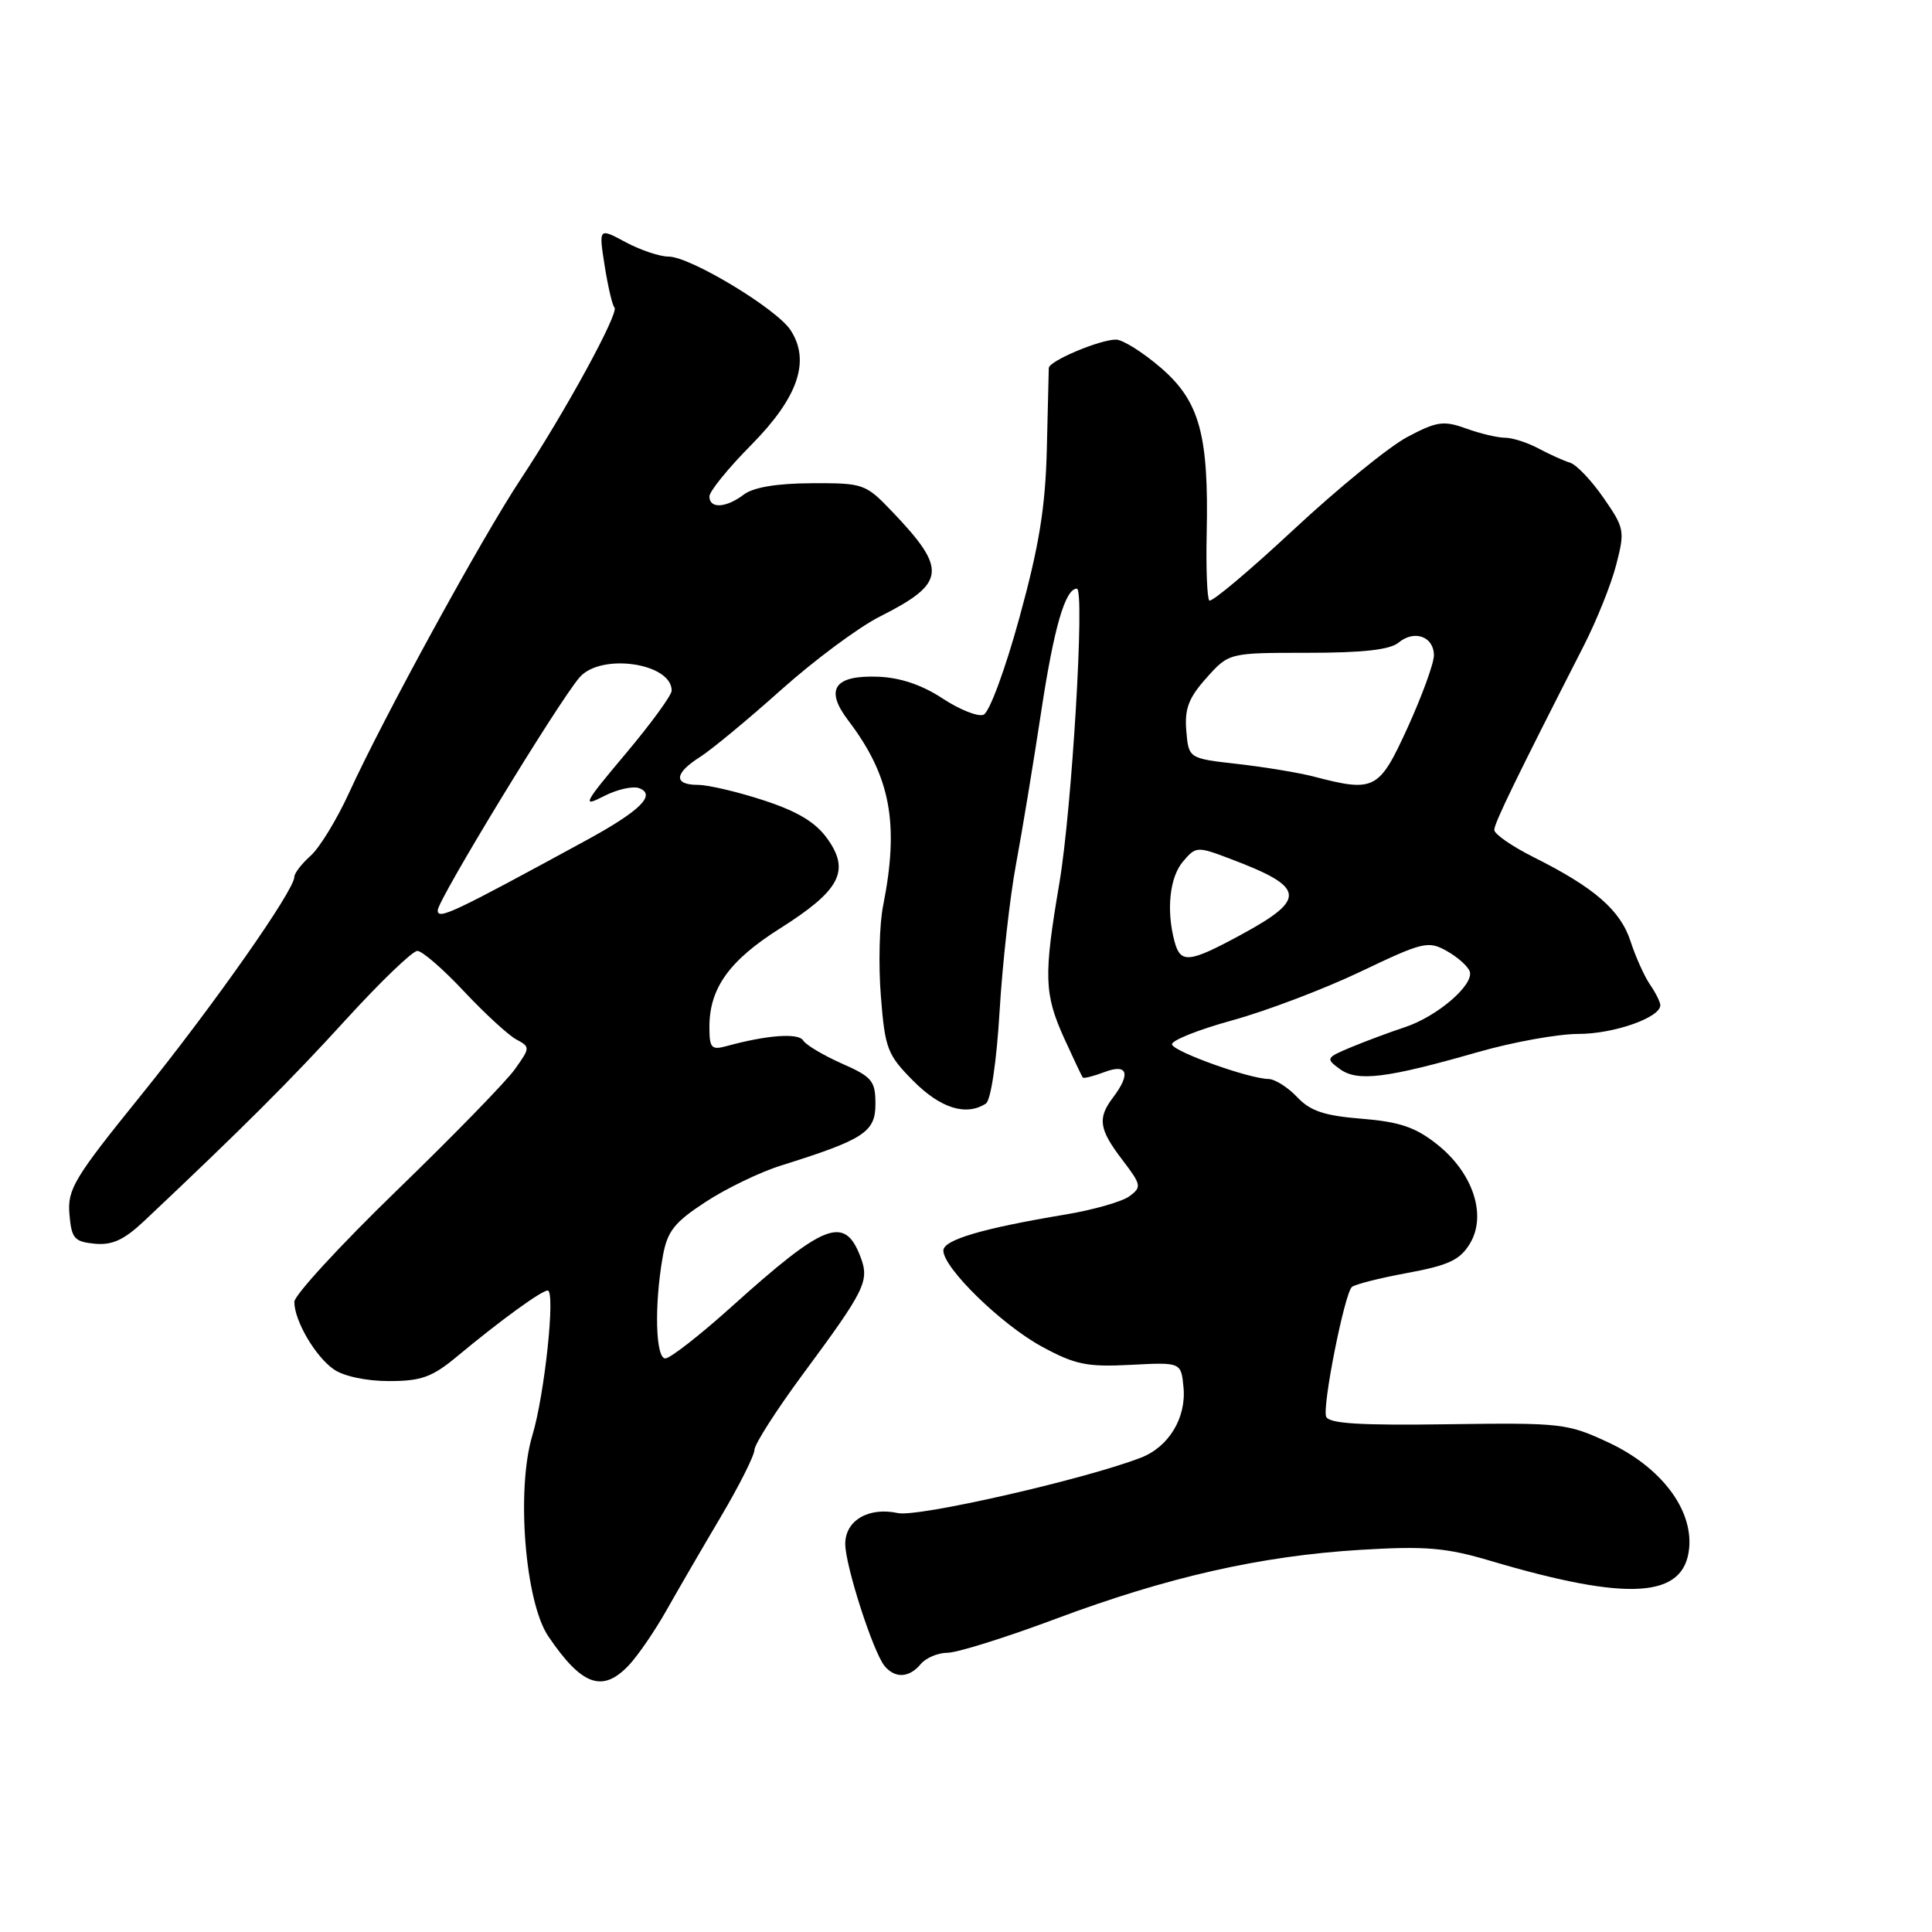 <?xml version="1.0" encoding="UTF-8" standalone="no"?>
<!DOCTYPE svg PUBLIC "-//W3C//DTD SVG 1.1//EN" "http://www.w3.org/Graphics/SVG/1.1/DTD/svg11.dtd" >
<svg xmlns="http://www.w3.org/2000/svg" xmlns:xlink="http://www.w3.org/1999/xlink" version="1.1" viewBox="0 0 256 256">
 <g >
 <path fill="currentColor"
d=" M 83.30 220.68 C 84.51 219.40 86.75 216.14 88.28 213.43 C 89.81 210.72 93.06 205.12 95.50 201.00 C 97.94 196.88 99.95 192.88 99.97 192.11 C 99.99 191.35 102.87 186.85 106.37 182.11 C 114.68 170.87 115.23 169.75 114.02 166.54 C 111.91 161.01 109.29 162.03 96.91 173.17 C 92.73 176.93 88.79 180.00 88.16 180.00 C 86.86 180.00 86.68 172.93 87.82 166.50 C 88.42 163.14 89.32 161.99 93.50 159.26 C 96.23 157.47 100.73 155.30 103.49 154.44 C 114.49 150.99 116.00 150.01 116.00 146.29 C 116.00 143.22 115.56 142.69 111.54 140.92 C 109.09 139.83 106.78 138.46 106.42 137.86 C 105.78 136.84 101.60 137.15 96.25 138.62 C 94.26 139.16 94.00 138.87 94.00 136.07 C 94.00 130.94 96.64 127.26 103.36 123.02 C 111.29 118.01 112.67 115.42 109.67 111.19 C 108.11 108.98 105.74 107.54 101.23 106.06 C 97.78 104.93 93.84 104.00 92.48 104.00 C 89.22 104.00 89.33 102.47 92.75 100.31 C 94.26 99.35 99.10 95.35 103.50 91.41 C 107.90 87.48 113.78 83.11 116.56 81.71 C 125.37 77.27 125.58 75.49 118.18 67.75 C 114.69 64.10 114.40 64.00 107.55 64.03 C 102.94 64.05 99.83 64.57 98.56 65.53 C 96.20 67.32 94.00 67.44 94.00 65.78 C 94.00 65.11 96.49 62.04 99.53 58.97 C 105.76 52.67 107.42 47.82 104.75 43.74 C 102.88 40.89 91.45 34.00 88.59 34.00 C 87.42 34.00 84.86 33.14 82.90 32.09 C 79.33 30.17 79.33 30.17 80.12 35.21 C 80.56 37.98 81.14 40.48 81.42 40.75 C 82.08 41.41 74.81 54.72 68.99 63.50 C 63.84 71.28 50.80 95.10 46.25 105.06 C 44.63 108.60 42.33 112.36 41.15 113.40 C 39.97 114.45 39.00 115.71 39.00 116.20 C 39.00 117.98 28.24 133.29 18.70 145.11 C 9.83 156.08 8.92 157.58 9.20 160.87 C 9.47 164.10 9.83 164.53 12.55 164.80 C 14.86 165.02 16.43 164.30 19.09 161.80 C 32.18 149.46 38.51 143.14 45.82 135.12 C 50.39 130.11 54.66 126.00 55.30 126.00 C 55.94 126.00 58.72 128.41 61.48 131.36 C 64.24 134.30 67.36 137.17 68.41 137.73 C 70.27 138.73 70.26 138.82 68.23 141.67 C 67.09 143.28 60.05 150.51 52.58 157.74 C 45.11 164.98 39.00 171.62 39.00 172.50 C 39.00 174.99 41.76 179.72 44.22 181.44 C 45.53 182.36 48.54 183.00 51.54 183.00 C 55.83 183.00 57.26 182.48 60.57 179.73 C 66.20 175.04 71.75 171.00 72.57 171.00 C 73.63 171.00 72.17 184.81 70.54 190.20 C 68.38 197.36 69.57 212.28 72.66 216.83 C 77.09 223.36 79.82 224.34 83.30 220.68 Z  M 122.00 220.50 C 122.68 219.68 124.28 219.00 125.55 219.00 C 126.82 219.00 133.24 216.99 139.82 214.53 C 154.69 208.96 167.09 206.16 180.29 205.36 C 188.92 204.84 191.59 205.07 197.50 206.82 C 215.82 212.25 223.18 211.78 223.82 205.15 C 224.32 199.97 220.08 194.40 213.18 191.16 C 207.70 188.60 206.94 188.51 191.85 188.72 C 180.14 188.89 176.07 188.63 175.72 187.71 C 175.19 186.34 178.13 171.54 179.12 170.54 C 179.47 170.20 182.76 169.36 186.45 168.68 C 191.93 167.67 193.45 166.96 194.76 164.80 C 197.05 161.04 195.19 155.41 190.42 151.63 C 187.56 149.36 185.47 148.65 180.45 148.24 C 175.47 147.84 173.62 147.22 171.88 145.37 C 170.65 144.07 168.94 142.99 168.08 142.97 C 165.49 142.93 155.63 139.40 155.30 138.41 C 155.13 137.90 158.71 136.46 163.25 135.21 C 167.79 133.96 175.46 131.05 180.30 128.74 C 188.57 124.79 189.25 124.63 191.72 126.02 C 193.16 126.83 194.52 128.05 194.75 128.73 C 195.33 130.49 190.43 134.70 186.15 136.11 C 184.14 136.77 180.94 137.97 179.03 138.76 C 175.70 140.15 175.64 140.27 177.53 141.65 C 179.86 143.36 183.68 142.89 195.86 139.40 C 200.46 138.08 206.45 137.00 209.16 137.00 C 213.83 137.00 220.00 134.84 220.00 133.20 C 220.00 132.78 219.39 131.56 218.64 130.47 C 217.90 129.39 216.73 126.81 216.06 124.74 C 214.72 120.61 211.27 117.61 203.25 113.60 C 200.36 112.15 198.00 110.52 198.00 109.97 C 198.00 109.07 200.91 103.09 209.89 85.50 C 211.57 82.20 213.50 77.40 214.16 74.82 C 215.32 70.35 215.25 69.96 212.47 65.96 C 210.88 63.66 208.88 61.56 208.04 61.31 C 207.19 61.05 205.31 60.20 203.85 59.42 C 202.39 58.64 200.39 58.00 199.42 58.00 C 198.44 58.00 196.12 57.45 194.27 56.78 C 191.28 55.70 190.39 55.83 186.48 57.90 C 184.05 59.19 177.28 64.71 171.42 70.17 C 165.56 75.63 160.53 79.86 160.24 79.57 C 159.95 79.28 159.79 75.32 159.89 70.77 C 160.18 57.62 158.96 53.18 153.84 48.75 C 151.45 46.69 148.77 45.00 147.87 45.00 C 145.71 45.00 139.01 47.83 138.97 48.76 C 138.96 49.17 138.84 54.00 138.71 59.50 C 138.52 67.23 137.70 72.30 135.08 81.84 C 133.19 88.73 131.09 94.41 130.32 94.71 C 129.57 95.00 127.12 94.02 124.88 92.54 C 122.18 90.76 119.29 89.78 116.36 89.67 C 110.54 89.45 109.25 91.33 112.40 95.47 C 118.01 102.85 119.18 109.11 117.02 120.00 C 116.52 122.47 116.39 127.88 116.72 132.00 C 117.27 138.97 117.57 139.76 121.04 143.25 C 124.63 146.86 128.03 147.92 130.63 146.23 C 131.29 145.81 132.05 140.71 132.45 134.00 C 132.83 127.67 133.81 118.90 134.63 114.50 C 135.45 110.10 136.94 101.05 137.95 94.39 C 139.64 83.21 141.14 78.00 142.69 78.00 C 143.77 78.00 142.04 107.19 140.37 117.03 C 138.28 129.35 138.35 131.68 141.01 137.58 C 142.24 140.28 143.35 142.63 143.48 142.78 C 143.61 142.93 144.91 142.60 146.36 142.05 C 149.42 140.89 149.87 142.27 147.47 145.44 C 145.40 148.18 145.62 149.63 148.71 153.68 C 151.25 157.01 151.30 157.30 149.64 158.52 C 148.66 159.23 144.86 160.32 141.18 160.93 C 130.14 162.77 125.00 164.29 125.00 165.71 C 125.00 168.01 132.70 175.52 138.03 178.42 C 142.46 180.83 144.02 181.15 149.82 180.85 C 156.50 180.50 156.50 180.50 156.82 183.82 C 157.21 187.85 154.88 191.71 151.20 193.14 C 143.84 196.00 121.61 201.07 118.98 200.49 C 115.11 199.65 112.00 201.46 112.00 204.57 C 112.00 207.45 115.69 218.90 117.21 220.75 C 118.60 222.43 120.48 222.33 122.00 220.50 Z  M 58.00 120.62 C 58.00 119.26 73.99 93.00 76.80 89.75 C 79.62 86.49 89.00 87.85 89.00 91.51 C 89.00 92.13 86.24 95.90 82.88 99.90 C 77.35 106.47 77.06 107.02 79.97 105.52 C 81.73 104.60 83.87 104.12 84.70 104.44 C 87.00 105.32 84.80 107.47 77.60 111.39 C 59.92 121.02 58.00 121.93 58.00 120.62 Z  M 155.63 124.75 C 154.52 120.61 154.98 116.24 156.75 114.16 C 158.46 112.14 158.62 112.13 163.02 113.80 C 173.02 117.57 173.23 119.10 164.40 123.88 C 157.54 127.60 156.42 127.71 155.63 124.75 Z  M 174.00 102.88 C 172.07 102.38 167.57 101.64 164.00 101.23 C 157.50 100.50 157.50 100.50 157.19 96.83 C 156.95 93.91 157.50 92.47 159.86 89.83 C 162.84 86.50 162.84 86.50 173.26 86.50 C 180.59 86.50 184.18 86.10 185.33 85.14 C 187.42 83.41 190.00 84.35 190.00 86.84 C 190.00 87.89 188.44 92.18 186.53 96.38 C 182.72 104.72 182.16 105.01 174.00 102.88 Z "/>
</g>
</svg>